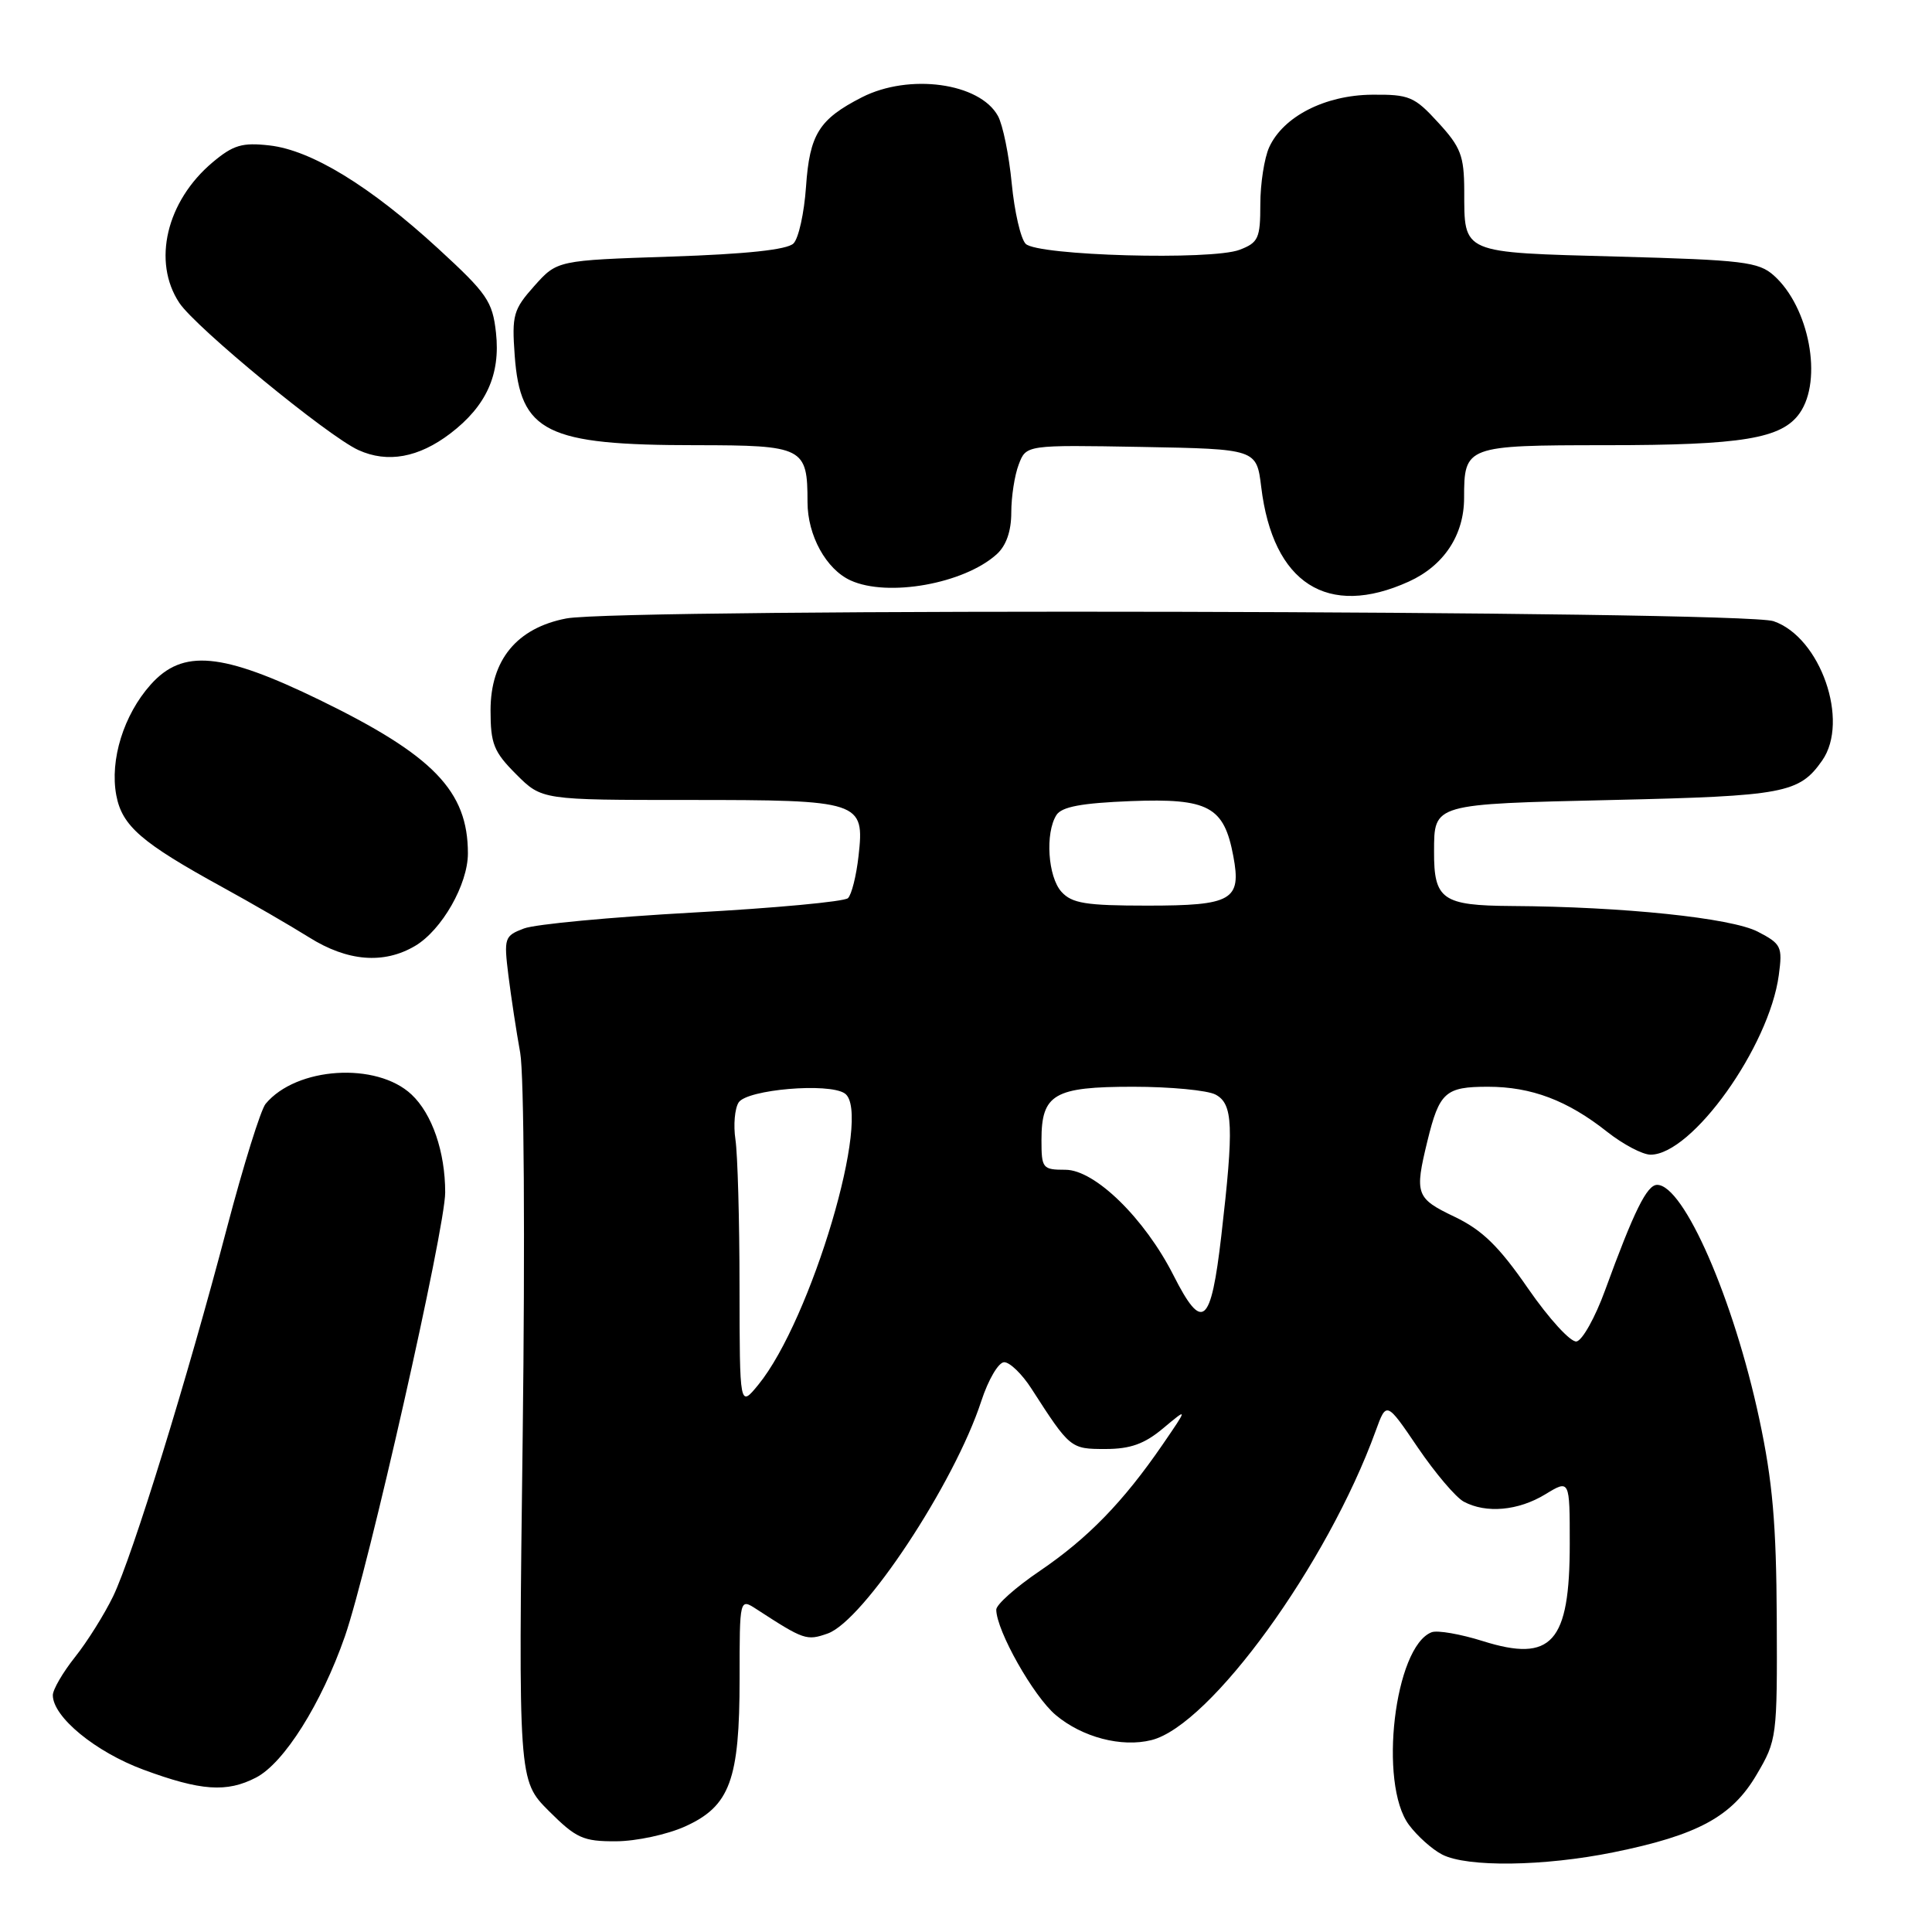<?xml version="1.0" encoding="UTF-8" standalone="no"?>
<!DOCTYPE svg PUBLIC "-//W3C//DTD SVG 1.1//EN" "http://www.w3.org/Graphics/SVG/1.1/DTD/svg11.dtd" >
<svg xmlns="http://www.w3.org/2000/svg" xmlns:xlink="http://www.w3.org/1999/xlink" version="1.1" viewBox="0 0 256 256">
 <g >
 <path fill="currentColor"
d=" M 213.79 245.44 C 224.97 243.17 229.50 240.71 232.76 235.15 C 235.45 230.59 235.50 230.19 235.43 214.50 C 235.37 201.90 234.88 196.27 233.11 188.00 C 229.72 172.14 223.11 157.00 219.58 157.00 C 218.23 157.00 216.52 160.45 212.67 171.00 C 211.37 174.57 209.67 177.61 208.90 177.75 C 208.13 177.89 205.25 174.74 202.49 170.75 C 198.61 165.13 196.41 162.99 192.74 161.23 C 187.61 158.78 187.42 158.25 189.14 151.19 C 190.72 144.72 191.52 144.00 197.15 144.00 C 202.92 144.00 207.71 145.81 212.98 149.99 C 215.08 151.64 217.65 153.00 218.71 153.00 C 224.21 153.00 234.43 138.69 235.70 129.21 C 236.21 125.43 236.03 125.07 232.91 123.45 C 229.39 121.63 215.09 120.14 200.29 120.05 C 191.12 119.99 189.99 119.20 190.02 112.82 C 190.04 106.47 189.79 106.55 213.71 106.00 C 236.44 105.48 238.41 105.11 241.45 100.77 C 245.10 95.55 241.22 84.43 235.00 82.31 C 230.81 80.88 82.30 80.55 75.03 81.95 C 68.49 83.21 65.00 87.44 65.00 94.12 C 65.00 98.56 65.42 99.62 68.40 102.60 C 71.80 106.00 71.80 106.00 91.21 106.00 C 114.08 106.00 114.58 106.16 113.76 113.43 C 113.47 116.04 112.84 118.55 112.36 119.01 C 111.89 119.47 102.64 120.33 91.81 120.92 C 80.98 121.52 70.91 122.46 69.42 123.03 C 66.84 124.01 66.75 124.27 67.37 129.28 C 67.73 132.15 68.43 136.75 68.93 139.50 C 69.44 142.33 69.58 164.37 69.26 190.21 C 68.68 235.91 68.68 235.91 72.72 239.96 C 76.35 243.58 77.26 244.00 81.63 243.98 C 84.31 243.97 88.43 243.08 90.79 242.01 C 96.73 239.32 98.00 235.85 98.00 222.42 C 98.00 211.77 98.00 211.77 100.25 213.23 C 106.53 217.31 106.88 217.43 109.67 216.45 C 114.43 214.77 126.47 196.56 130.03 185.64 C 130.96 182.80 132.31 180.50 133.06 180.50 C 133.81 180.50 135.43 182.07 136.67 184.00 C 141.79 191.95 141.85 192.00 146.47 192.00 C 149.78 192.00 151.65 191.33 154.13 189.25 C 157.42 186.50 157.42 186.50 154.02 191.46 C 148.84 199.00 144.16 203.82 137.79 208.15 C 134.60 210.31 132.00 212.62 132.01 213.29 C 132.03 216.07 136.94 224.77 139.89 227.25 C 143.40 230.20 148.61 231.57 152.58 230.57 C 160.39 228.61 175.89 207.24 182.29 189.59 C 183.71 185.68 183.71 185.68 187.87 191.81 C 190.17 195.19 192.90 198.41 193.96 198.98 C 196.93 200.57 201.18 200.18 204.75 198.01 C 208.00 196.03 208.00 196.03 208.00 204.58 C 208.00 217.67 205.62 220.33 196.47 217.45 C 193.51 216.52 190.46 215.99 189.70 216.28 C 184.78 218.17 182.63 236.34 186.69 241.80 C 187.79 243.28 189.77 245.06 191.10 245.74 C 194.41 247.44 204.58 247.31 213.79 245.44 Z  M 33.92 235.54 C 37.64 233.62 42.59 225.74 45.70 216.83 C 48.80 207.90 59.00 162.77 58.99 158.00 C 58.99 152.62 57.26 147.59 54.53 145.03 C 49.90 140.68 39.26 141.36 35.19 146.27 C 34.55 147.05 32.26 154.39 30.10 162.59 C 24.80 182.77 17.55 206.22 14.99 211.52 C 13.83 213.91 11.56 217.54 9.94 219.57 C 8.32 221.61 7.00 223.88 7.00 224.62 C 7.00 227.50 12.65 232.14 19.00 234.49 C 26.60 237.30 30.04 237.55 33.92 235.54 Z  M 55.00 125.34 C 58.54 123.25 62.00 117.19 62.00 113.08 C 62.00 104.82 57.44 100.10 42.40 92.77 C 29.39 86.44 24.21 85.96 19.97 90.71 C 16.39 94.71 14.53 100.70 15.41 105.38 C 16.18 109.45 18.73 111.66 29.50 117.57 C 33.35 119.68 38.50 122.67 40.95 124.20 C 46.04 127.40 50.85 127.79 55.00 125.34 Z  M 186.68 77.06 C 191.32 74.95 194.00 70.90 194.00 65.98 C 194.00 59.09 194.23 59.00 212.79 58.99 C 230.87 58.99 236.10 58.12 238.47 54.74 C 241.55 50.34 239.74 40.70 235.04 36.50 C 233.02 34.70 230.98 34.45 214.36 34.00 C 193.45 33.43 194.04 33.69 194.02 25.24 C 194.00 20.64 193.56 19.49 190.57 16.24 C 187.42 12.79 186.73 12.50 181.77 12.55 C 175.56 12.61 170.03 15.44 168.17 19.52 C 167.53 20.94 167.00 24.33 167.00 27.07 C 167.00 31.58 166.74 32.15 164.25 33.10 C 160.53 34.52 137.47 33.88 135.91 32.31 C 135.25 31.65 134.42 28.05 134.06 24.31 C 133.70 20.56 132.88 16.53 132.23 15.36 C 129.81 10.97 120.47 9.70 114.21 12.89 C 108.52 15.80 107.28 17.79 106.80 24.76 C 106.56 28.21 105.82 31.59 105.14 32.26 C 104.32 33.09 98.87 33.67 88.87 34.00 C 73.83 34.50 73.83 34.50 70.80 37.89 C 68.02 41.01 67.81 41.75 68.20 47.10 C 68.94 57.30 72.35 58.99 92.21 58.99 C 106.48 59.00 107.00 59.27 107.00 66.53 C 107.00 70.95 109.47 75.44 112.71 76.91 C 117.64 79.16 127.75 77.35 132.07 73.44 C 133.33 72.30 134.00 70.38 134.00 67.91 C 134.00 65.83 134.44 62.96 134.99 61.54 C 135.97 58.95 135.97 58.95 151.24 59.22 C 166.50 59.50 166.50 59.50 167.12 64.54 C 168.67 77.32 175.91 81.95 186.68 77.06 Z  M 59.67 57.44 C 64.44 53.80 66.33 49.63 65.72 44.08 C 65.26 39.92 64.55 38.90 58.04 32.92 C 49.03 24.65 41.24 19.89 35.70 19.27 C 32.08 18.86 30.90 19.22 28.17 21.51 C 22.05 26.66 20.15 34.68 23.76 40.13 C 25.94 43.41 43.46 57.81 47.50 59.64 C 51.35 61.39 55.47 60.64 59.67 57.44 Z  M 97.99 170.50 C 97.99 161.70 97.74 152.93 97.45 151.00 C 97.16 149.07 97.36 146.86 97.88 146.07 C 99.03 144.36 109.81 143.44 111.93 144.88 C 115.66 147.39 107.49 174.92 100.47 183.50 C 98.01 186.50 98.01 186.50 97.99 170.50 Z  M 155.50 169.00 C 151.67 161.44 145.08 155.00 141.17 155.00 C 138.15 155.00 138.00 154.82 138.00 151.07 C 138.00 144.97 139.66 144.00 150.14 144.00 C 155.08 144.00 160.00 144.47 161.07 145.04 C 163.39 146.28 163.51 149.21 161.83 163.75 C 160.45 175.62 159.33 176.55 155.50 169.00 Z  M 140.65 118.17 C 138.85 116.18 138.47 110.39 139.98 108.00 C 140.68 106.90 143.29 106.41 149.87 106.15 C 160.14 105.76 162.19 106.86 163.42 113.44 C 164.52 119.28 163.27 120.00 152.03 120.00 C 143.88 120.00 142.04 119.70 140.65 118.17 Z "/>
</g>
</svg>